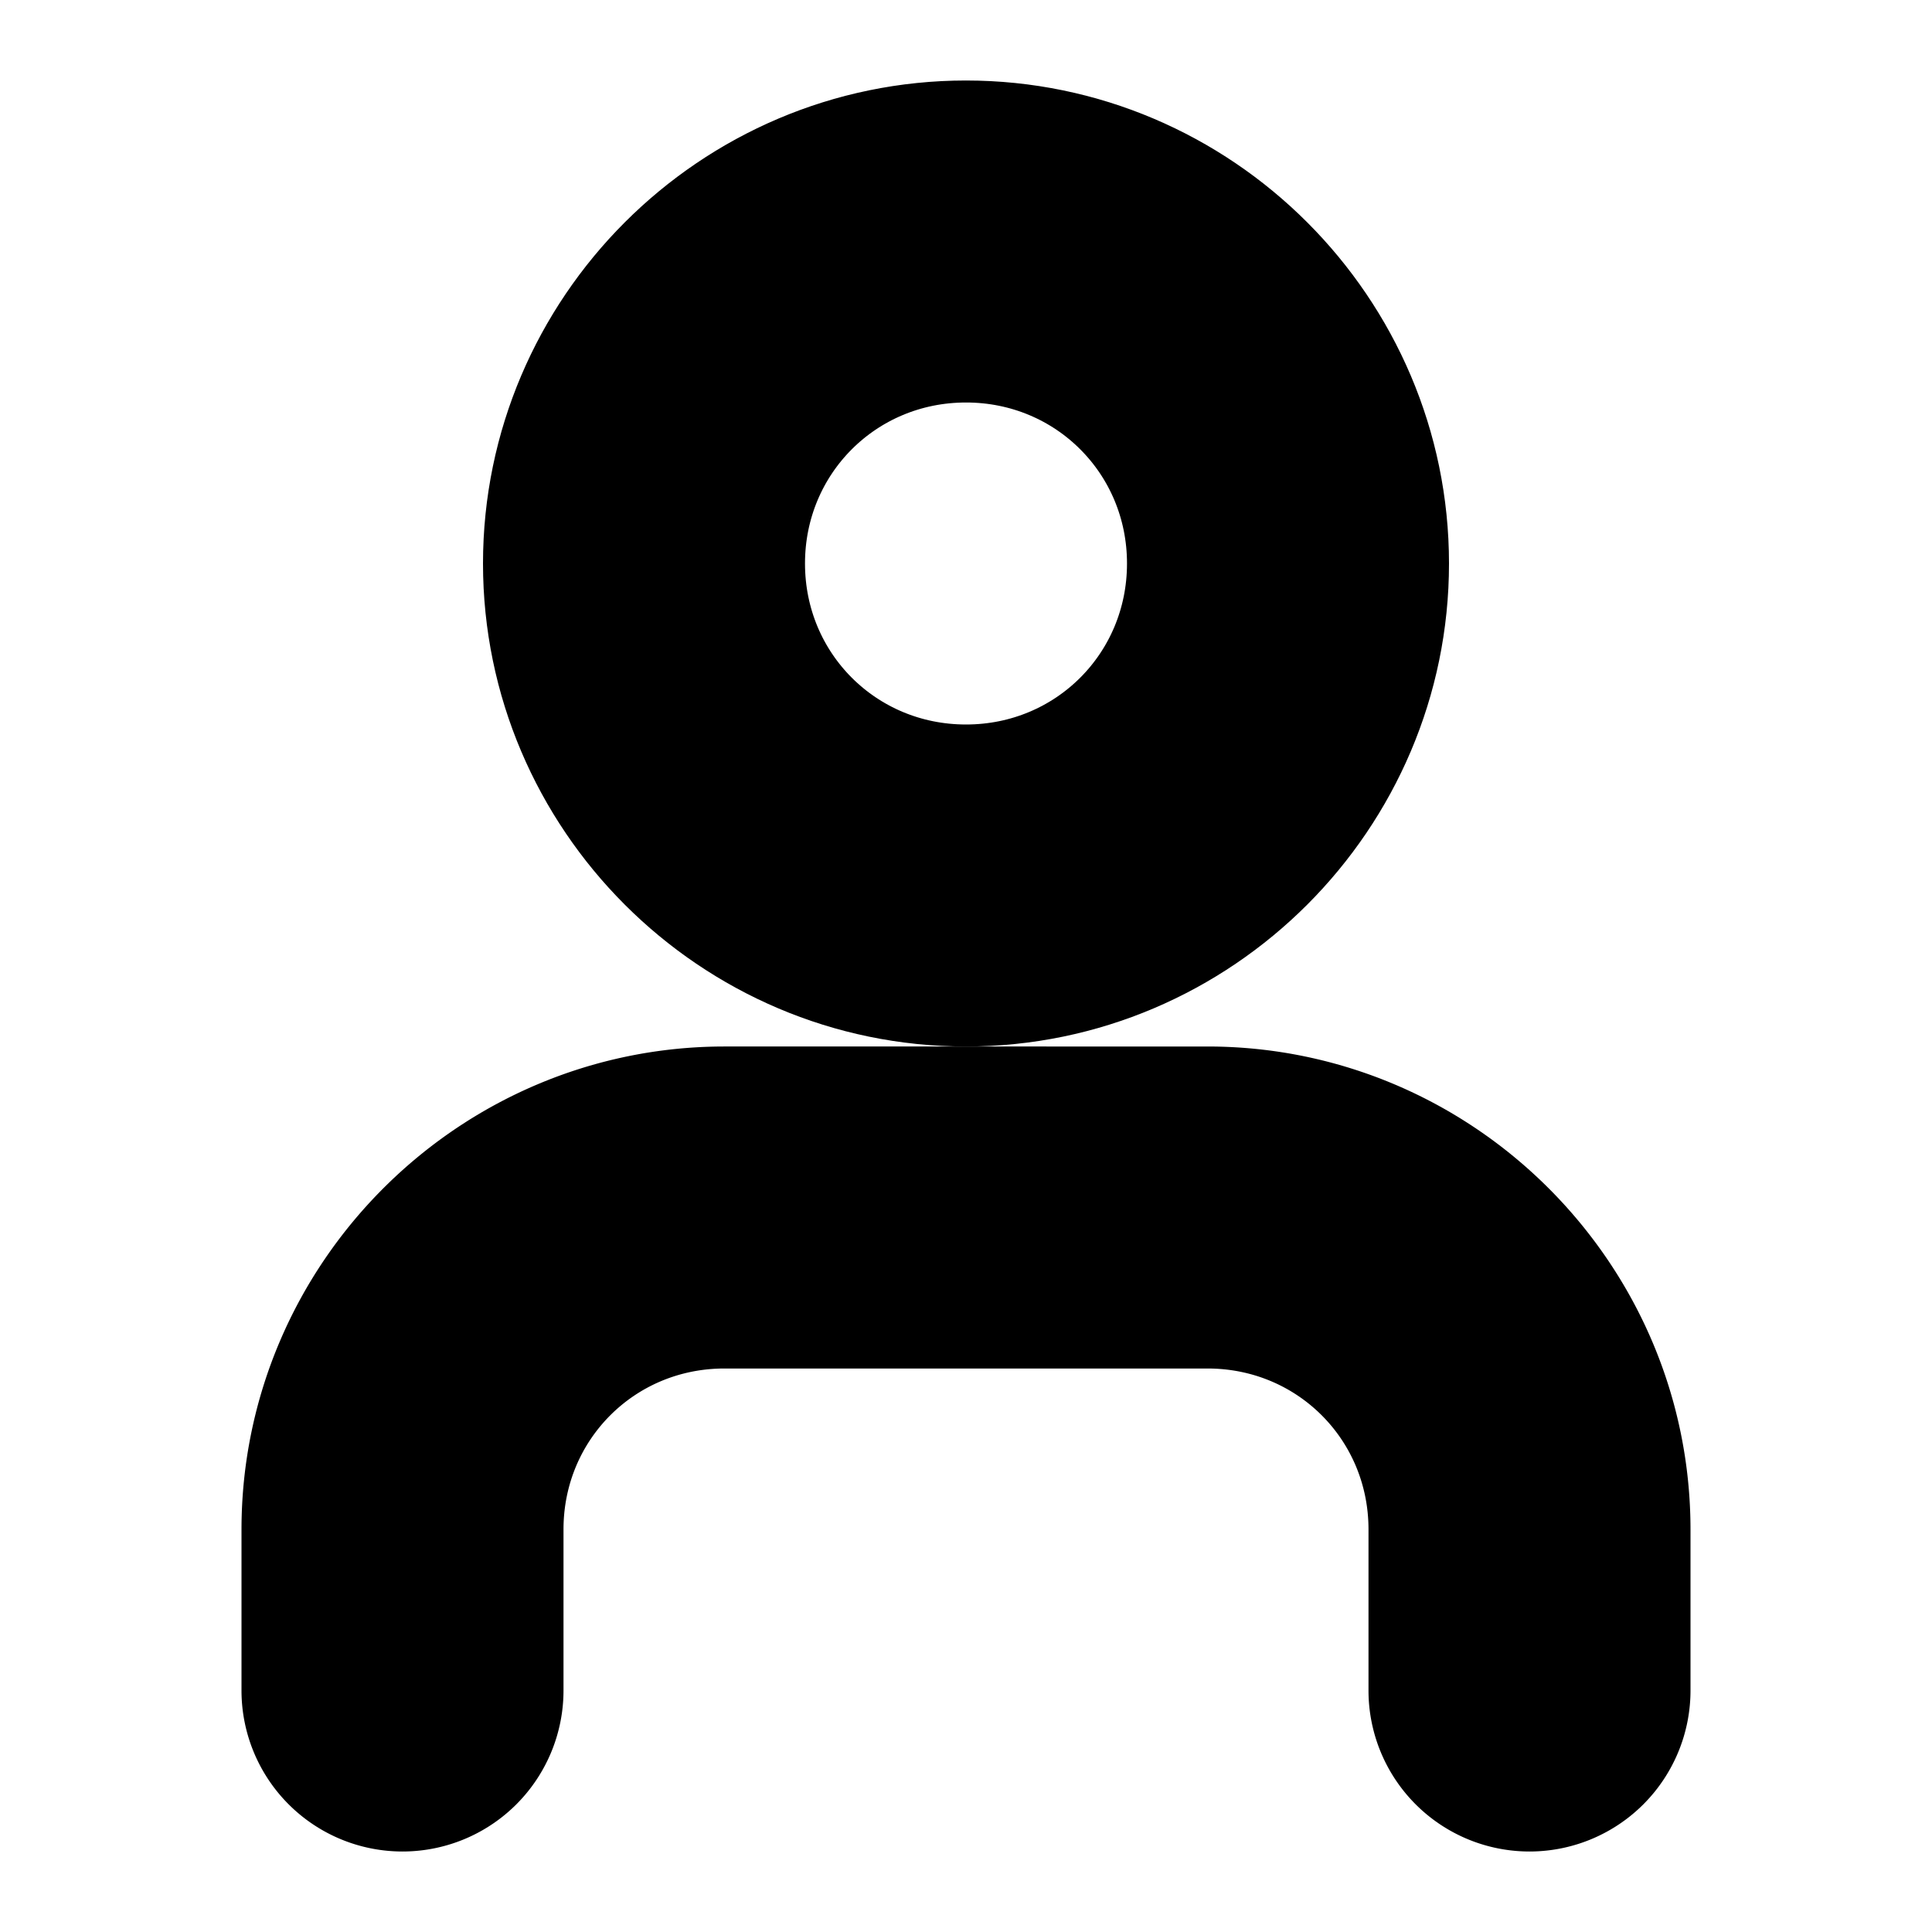 <?xml version="1.0" encoding="UTF-8" standalone="no"?>
<svg
   width="24"
   height="24"
   viewBox="0 0 24 24"
   fill="none"
   stroke="currentColor"
   stroke-width="2"
   stroke-linecap="round"
   stroke-linejoin="round"
   version="1.1"
   id="svg6"
   xmlns="http://www.w3.org/2000/svg"
   xmlns:svg="http://www.w3.org/2000/svg">
  <defs
     id="defs10" />
  <path
     style="color:#000000;fill:#000000;-inkscape-stroke:none"
     d="m 9,14 c -2.75,0 -5,2.25 -5,5 v 2 a 1,1 0 0 0 1,1 1,1 0 0 0 1,-1 v -2 c 0,-1.669 1.331,-3 3,-3 h 6 c 1.669,0 3,1.331 3,3 v 2 a 1,1 0 0 0 1,1 1,1 0 0 0 1,-1 v -2 c 0,-2.75 -2.25,-5 -5,-5 z"
     id="path2" />
  <path
     style="color:#000000;fill:#000000;-inkscape-stroke:none"
     d="M 12,2 C 9.25,2 7,4.25 7,7 c 0,2.75 2.25,5 5,5 2.75,0 5,-2.25 5,-5 0,-2.75 -2.25,-5 -5,-5 z m 0,2 c 1.669,0 3,1.331 3,3 0,1.669 -1.331,3 -3,3 C 10.331,10 9,8.669 9,7 9,5.331 10.331,4 12,4 Z"
     id="circle4" />
</svg>
